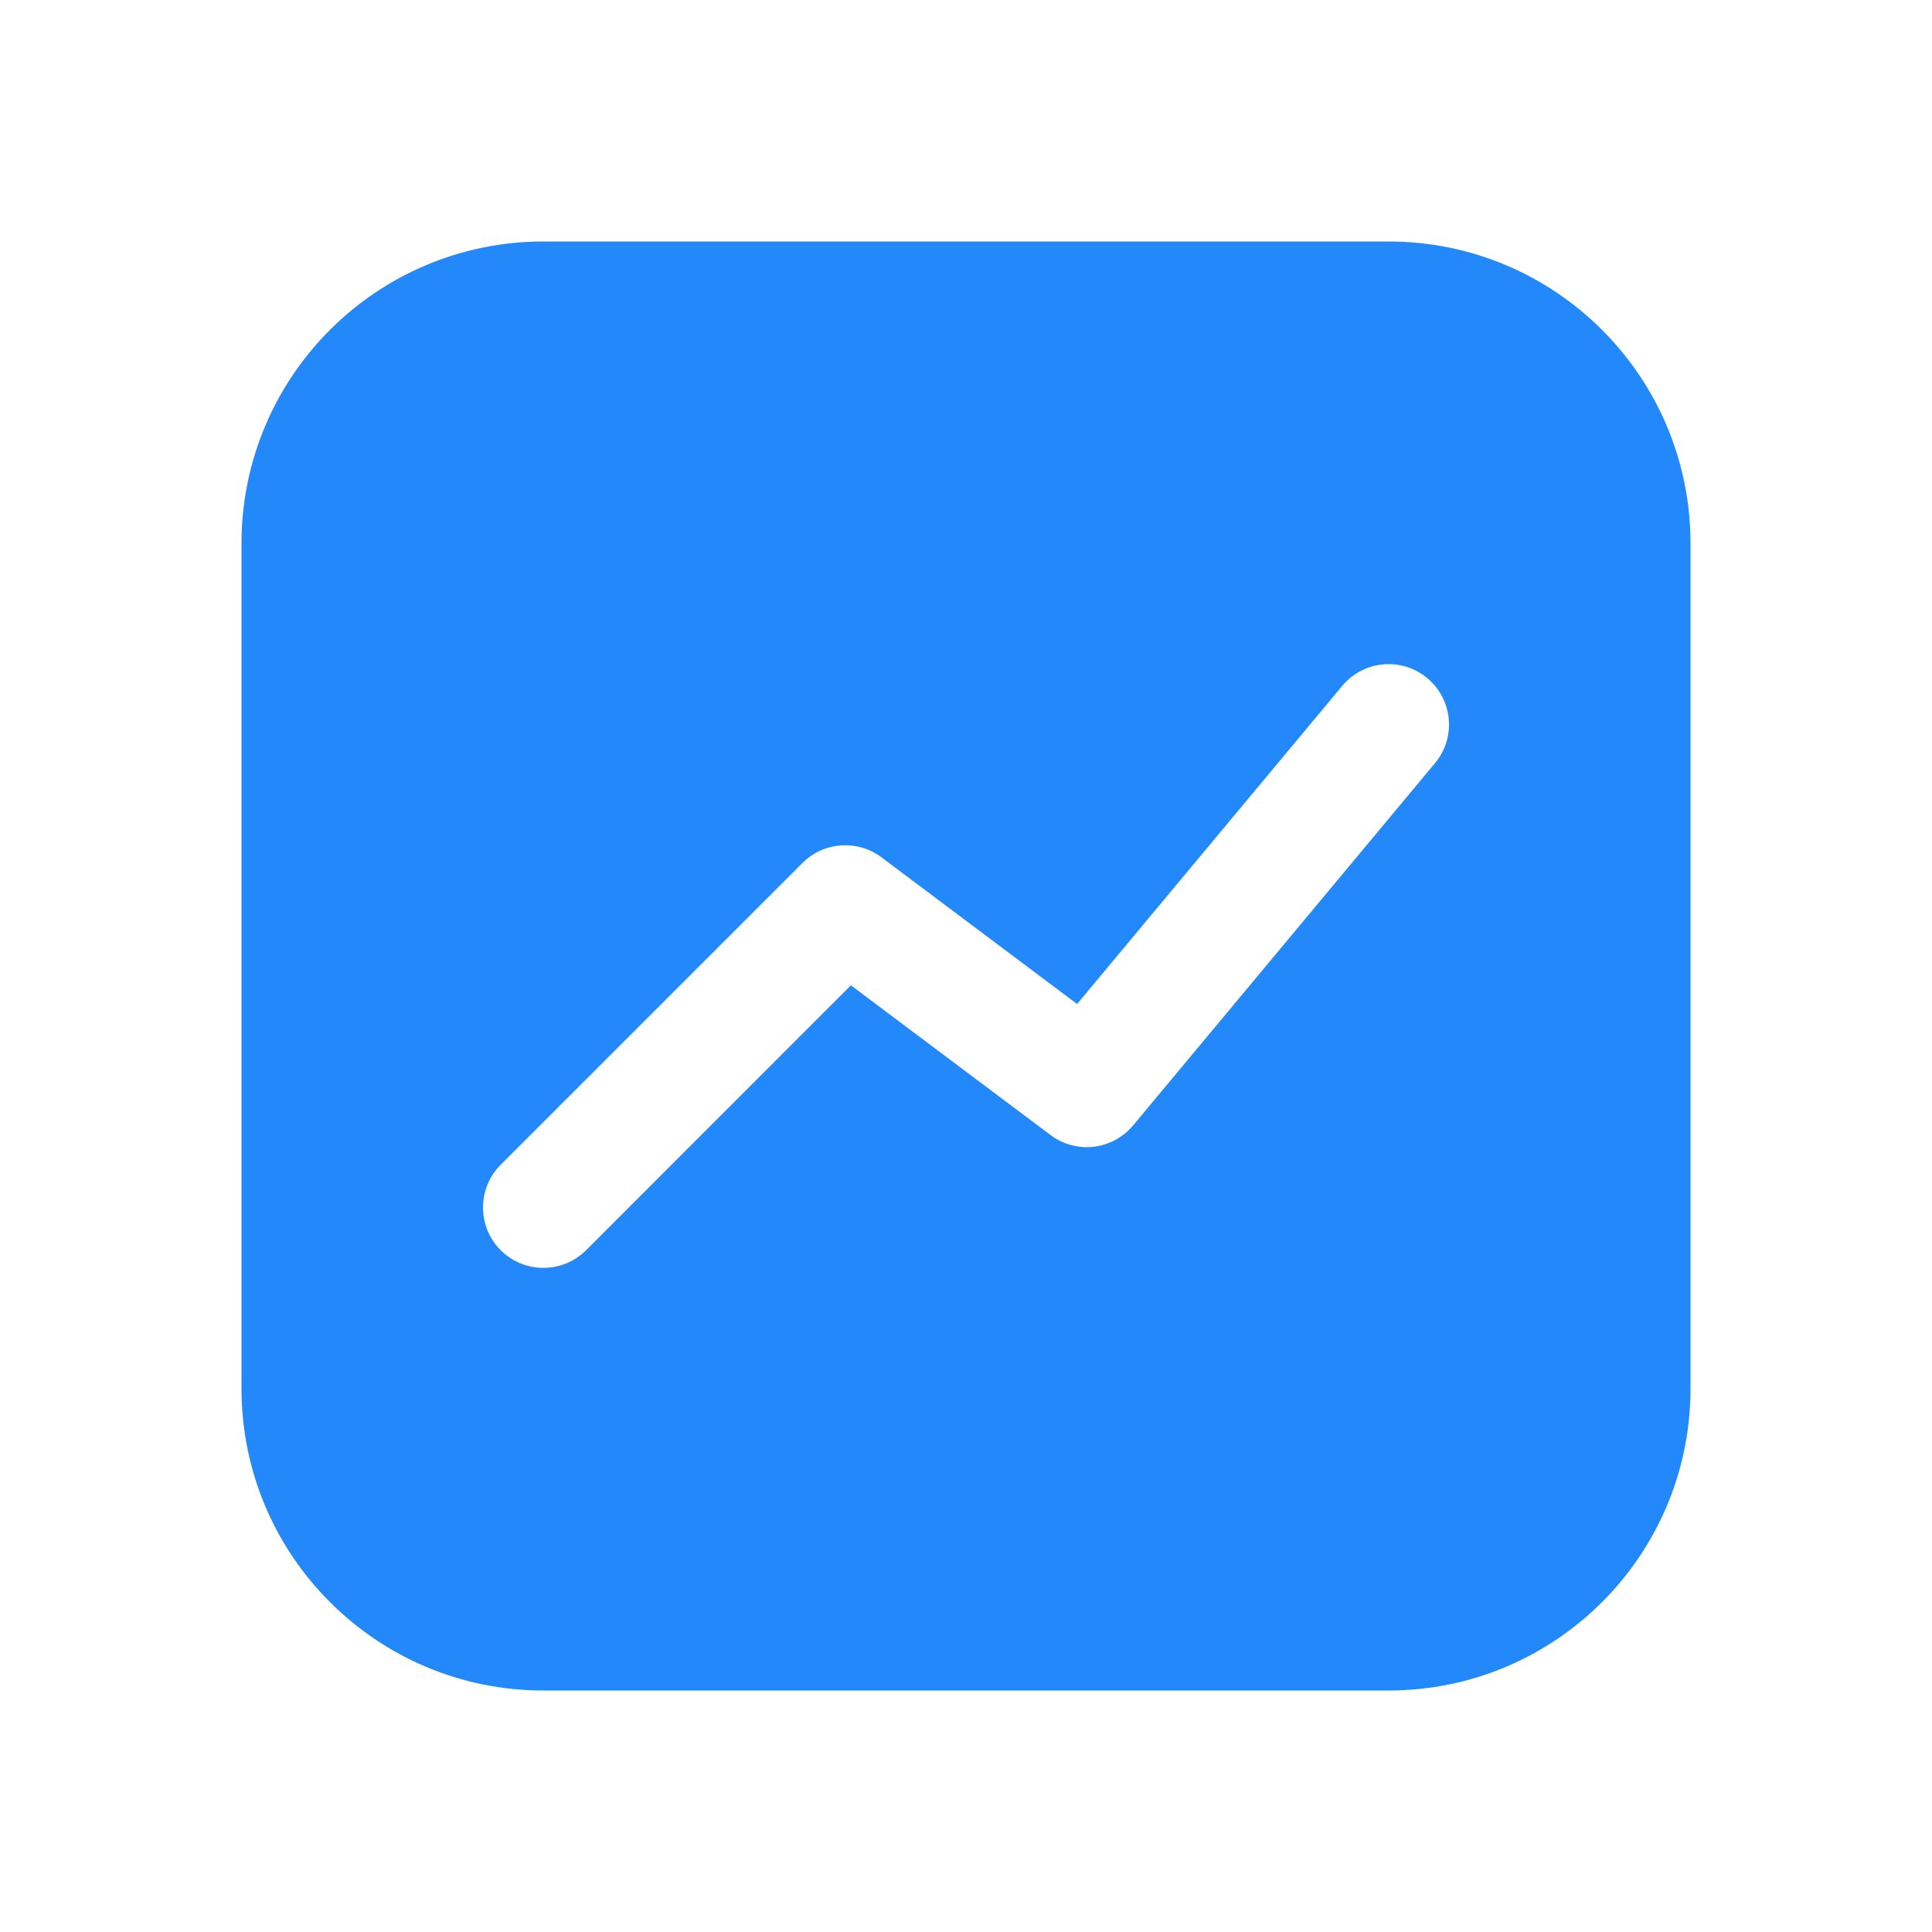<svg width="28" height="28" viewBox="0 0 28 28" fill="none" xmlns="http://www.w3.org/2000/svg">
<path fill-rule="evenodd" clip-rule="evenodd" d="M3.5 7.875C3.5 5.459 5.459 3.5 7.875 3.5H20.125C22.541 3.5 24.5 5.459 24.5 7.875V20.125C24.5 22.541 22.541 24.5 20.125 24.5H7.875C5.459 24.5 3.5 22.541 3.5 20.125V7.875ZM20.797 11.06C21.107 10.689 21.056 10.137 20.685 9.828C20.314 9.518 19.762 9.569 19.453 9.94L15.61 14.551L12.775 12.425C12.427 12.164 11.939 12.198 11.631 12.506L7.256 16.881C6.915 17.223 6.915 17.777 7.256 18.119C7.598 18.46 8.152 18.46 8.494 18.119L12.332 14.28L15.225 16.45C15.598 16.73 16.124 16.668 16.422 16.31L20.797 11.06Z" fill="#2388FA"/>
</svg>
